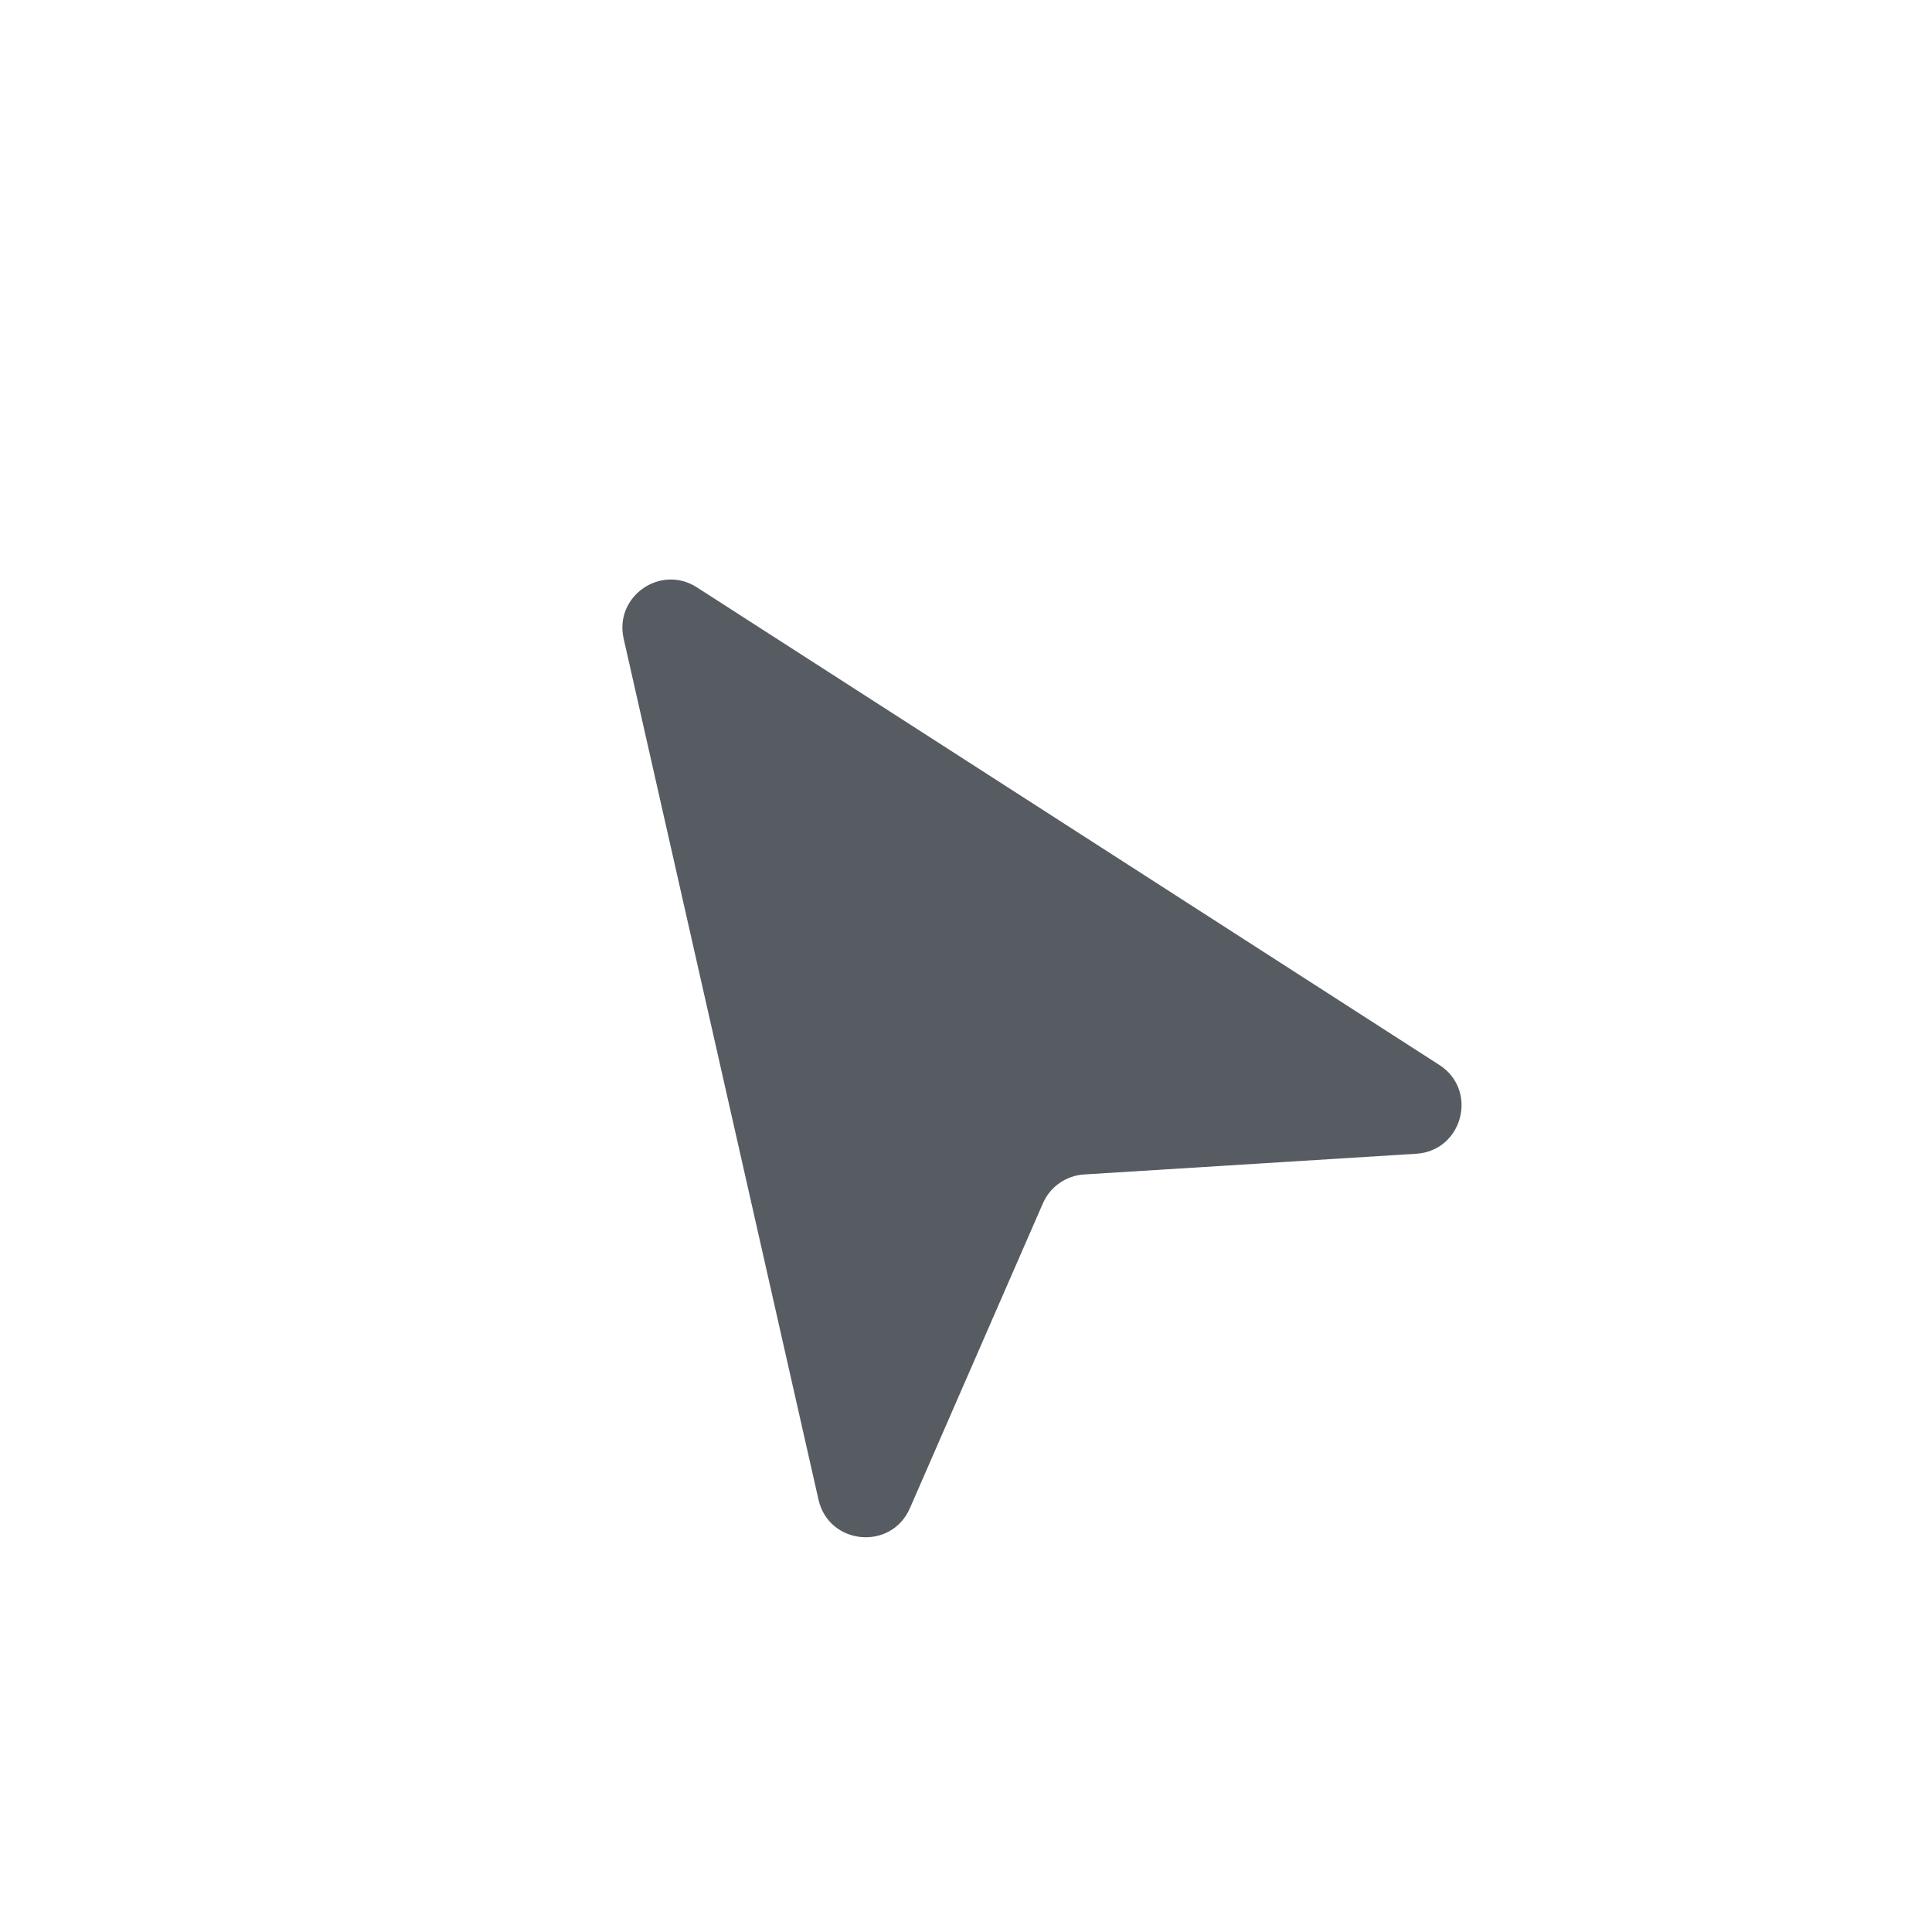 <svg width="40" height="40" viewBox="0 0 40 40" fill="none" xmlns="http://www.w3.org/2000/svg">
<mask id="mask0_10016_107480" style="mask-type:alpha" maskUnits="userSpaceOnUse" x="0" y="0" width="40" height="40">
<rect x="40" width="40" height="40" rx="10" transform="rotate(90 40 0)" fill="#FFEDAC"/>
</mask>
<g mask="url(#mask0_10016_107480)">
<path d="M12.912 13.222L16.946 31.048C17.159 31.99 18.451 32.112 18.838 31.227L21.592 24.914C21.742 24.57 22.072 24.339 22.446 24.316L29.321 23.887C30.285 23.827 30.612 22.57 29.799 22.048L14.428 12.16C13.675 11.676 12.714 12.349 12.912 13.222Z" fill="#565C62"/>
</g>
</svg>
